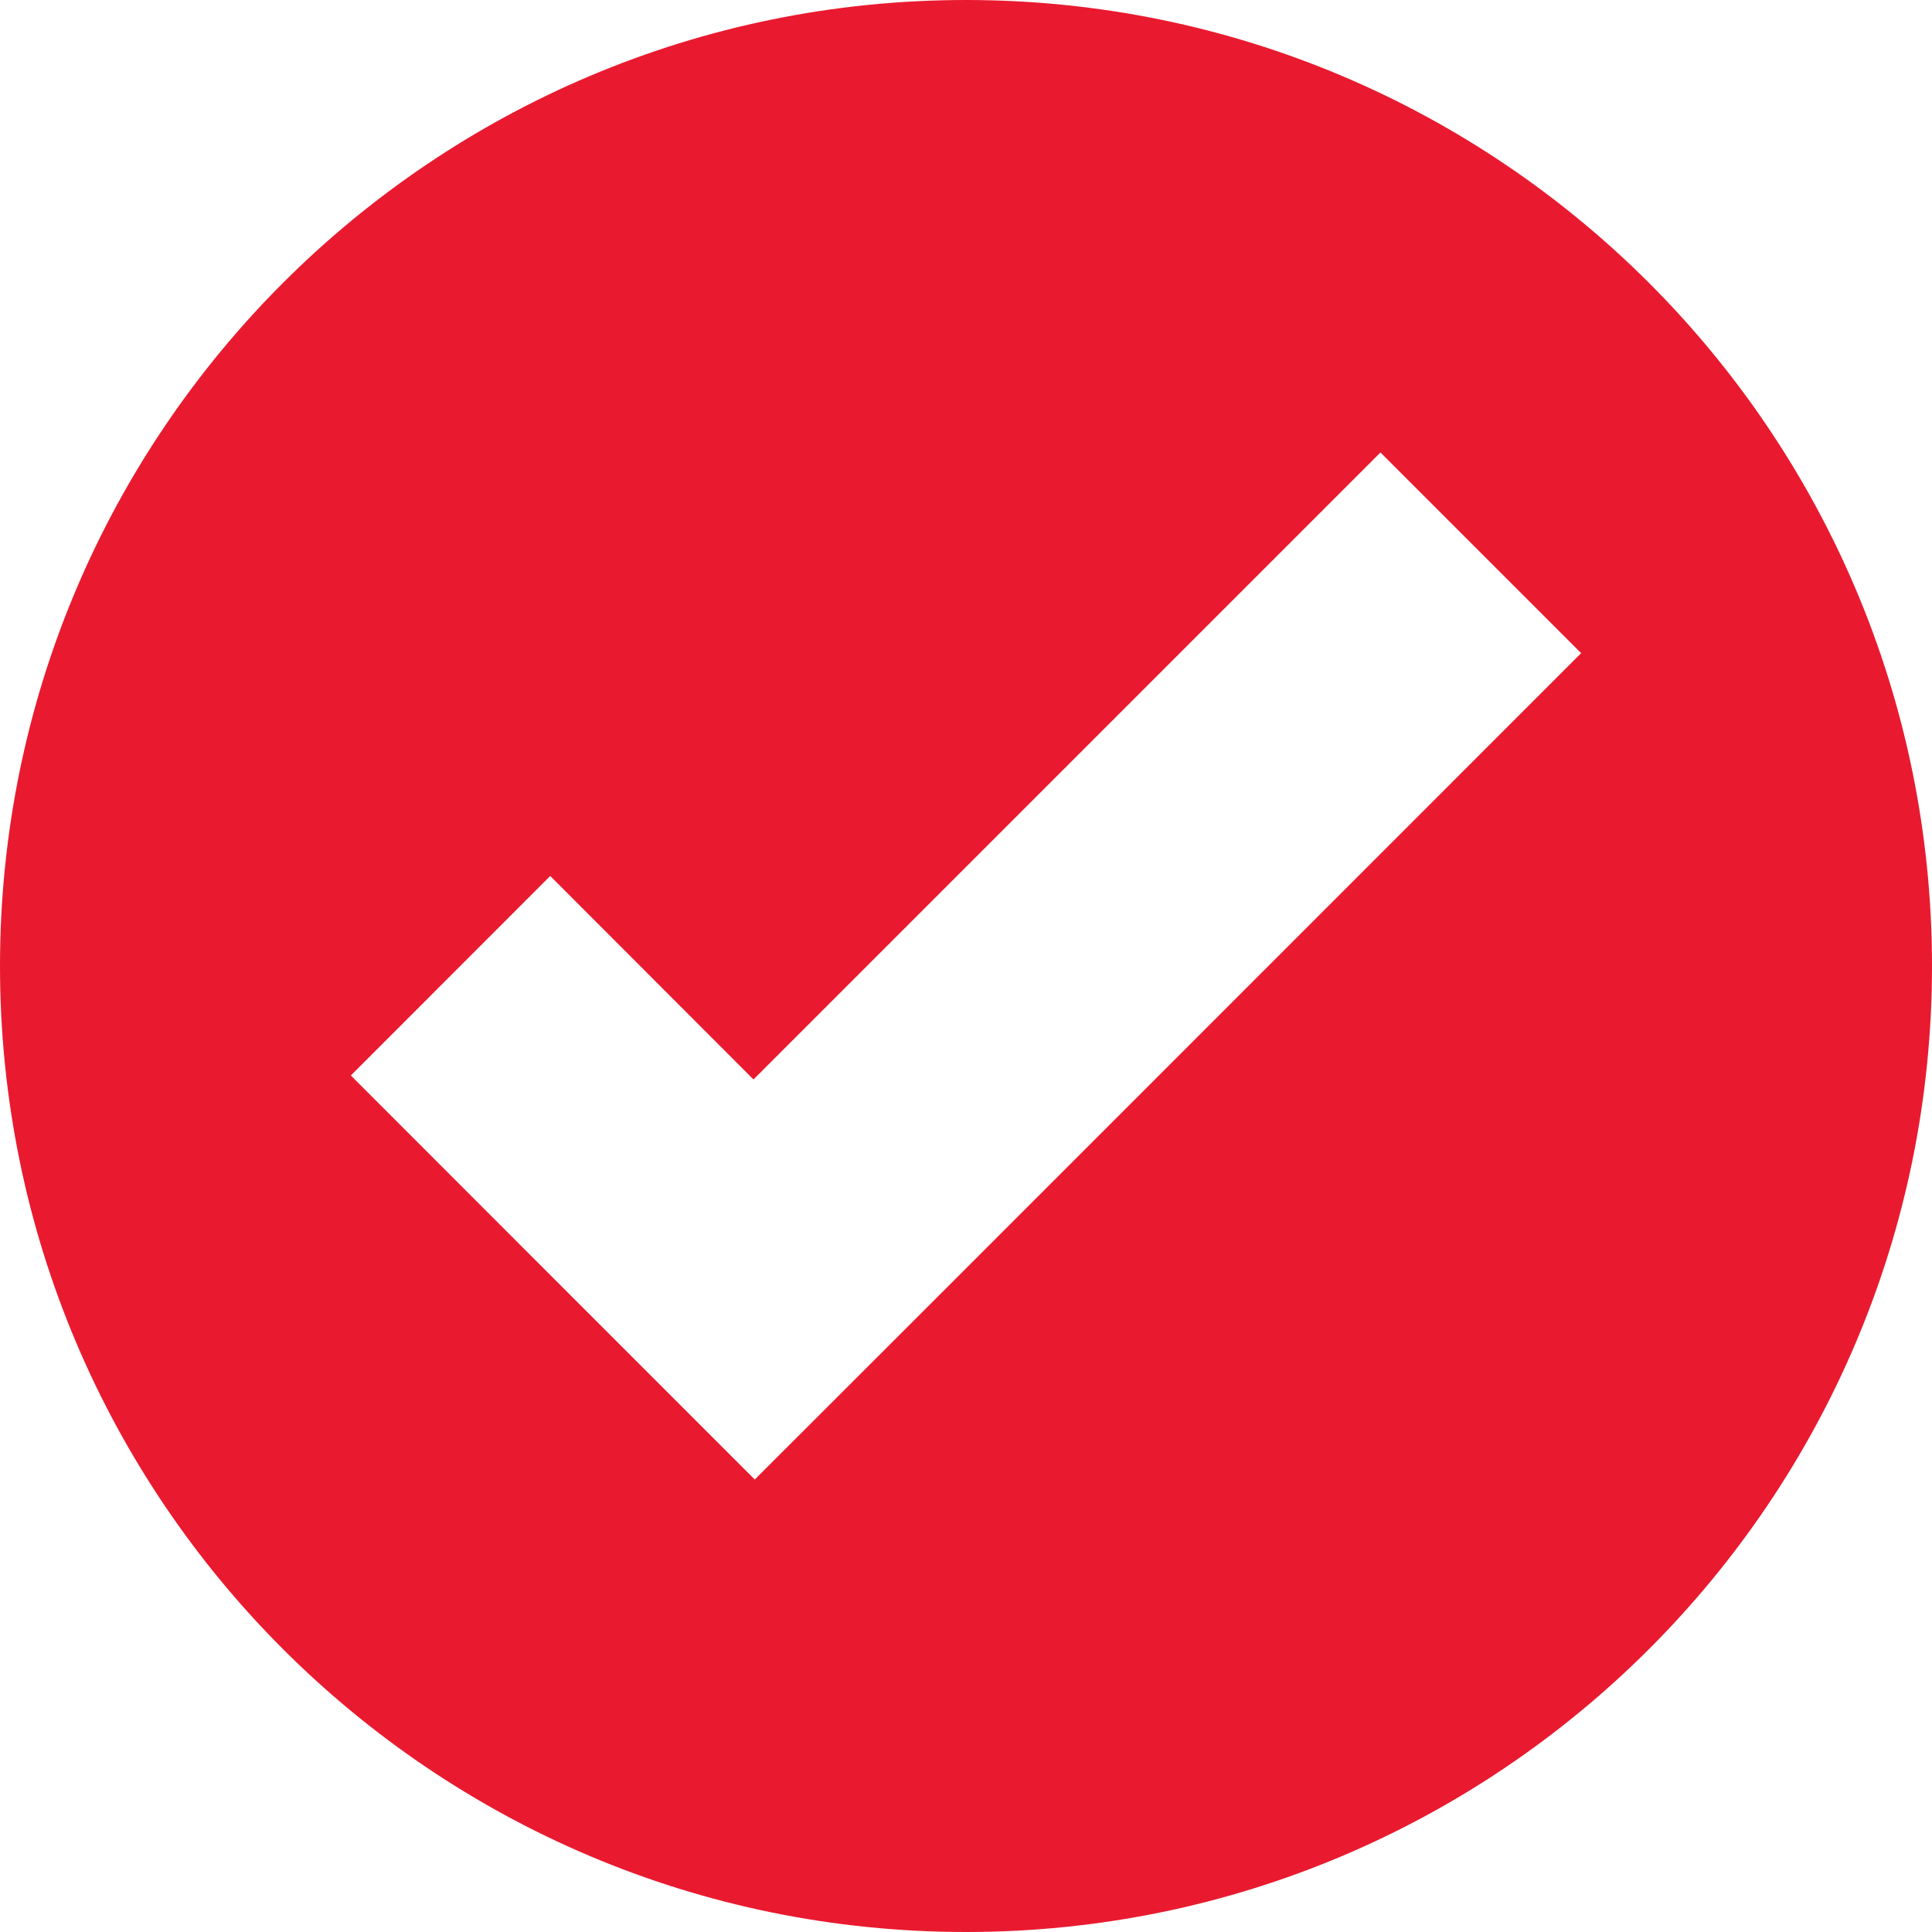 <svg width="15" height="15" viewBox="0 0 15 15" fill="none" xmlns="http://www.w3.org/2000/svg">
<path d="M7.5 0C3.358 0 0 3.358 0 7.5C0 11.642 3.358 15 7.5 15C11.642 15 15 11.642 15 7.5C15 3.358 11.642 0 7.5 0ZM10.718 3.513L12.276 5.071L7.409 9.939L5.86 11.487L4.302 9.929L2.724 8.35L4.272 6.801L5.85 8.381L10.718 3.513Z" fill="#E91A2F"/>
</svg>
